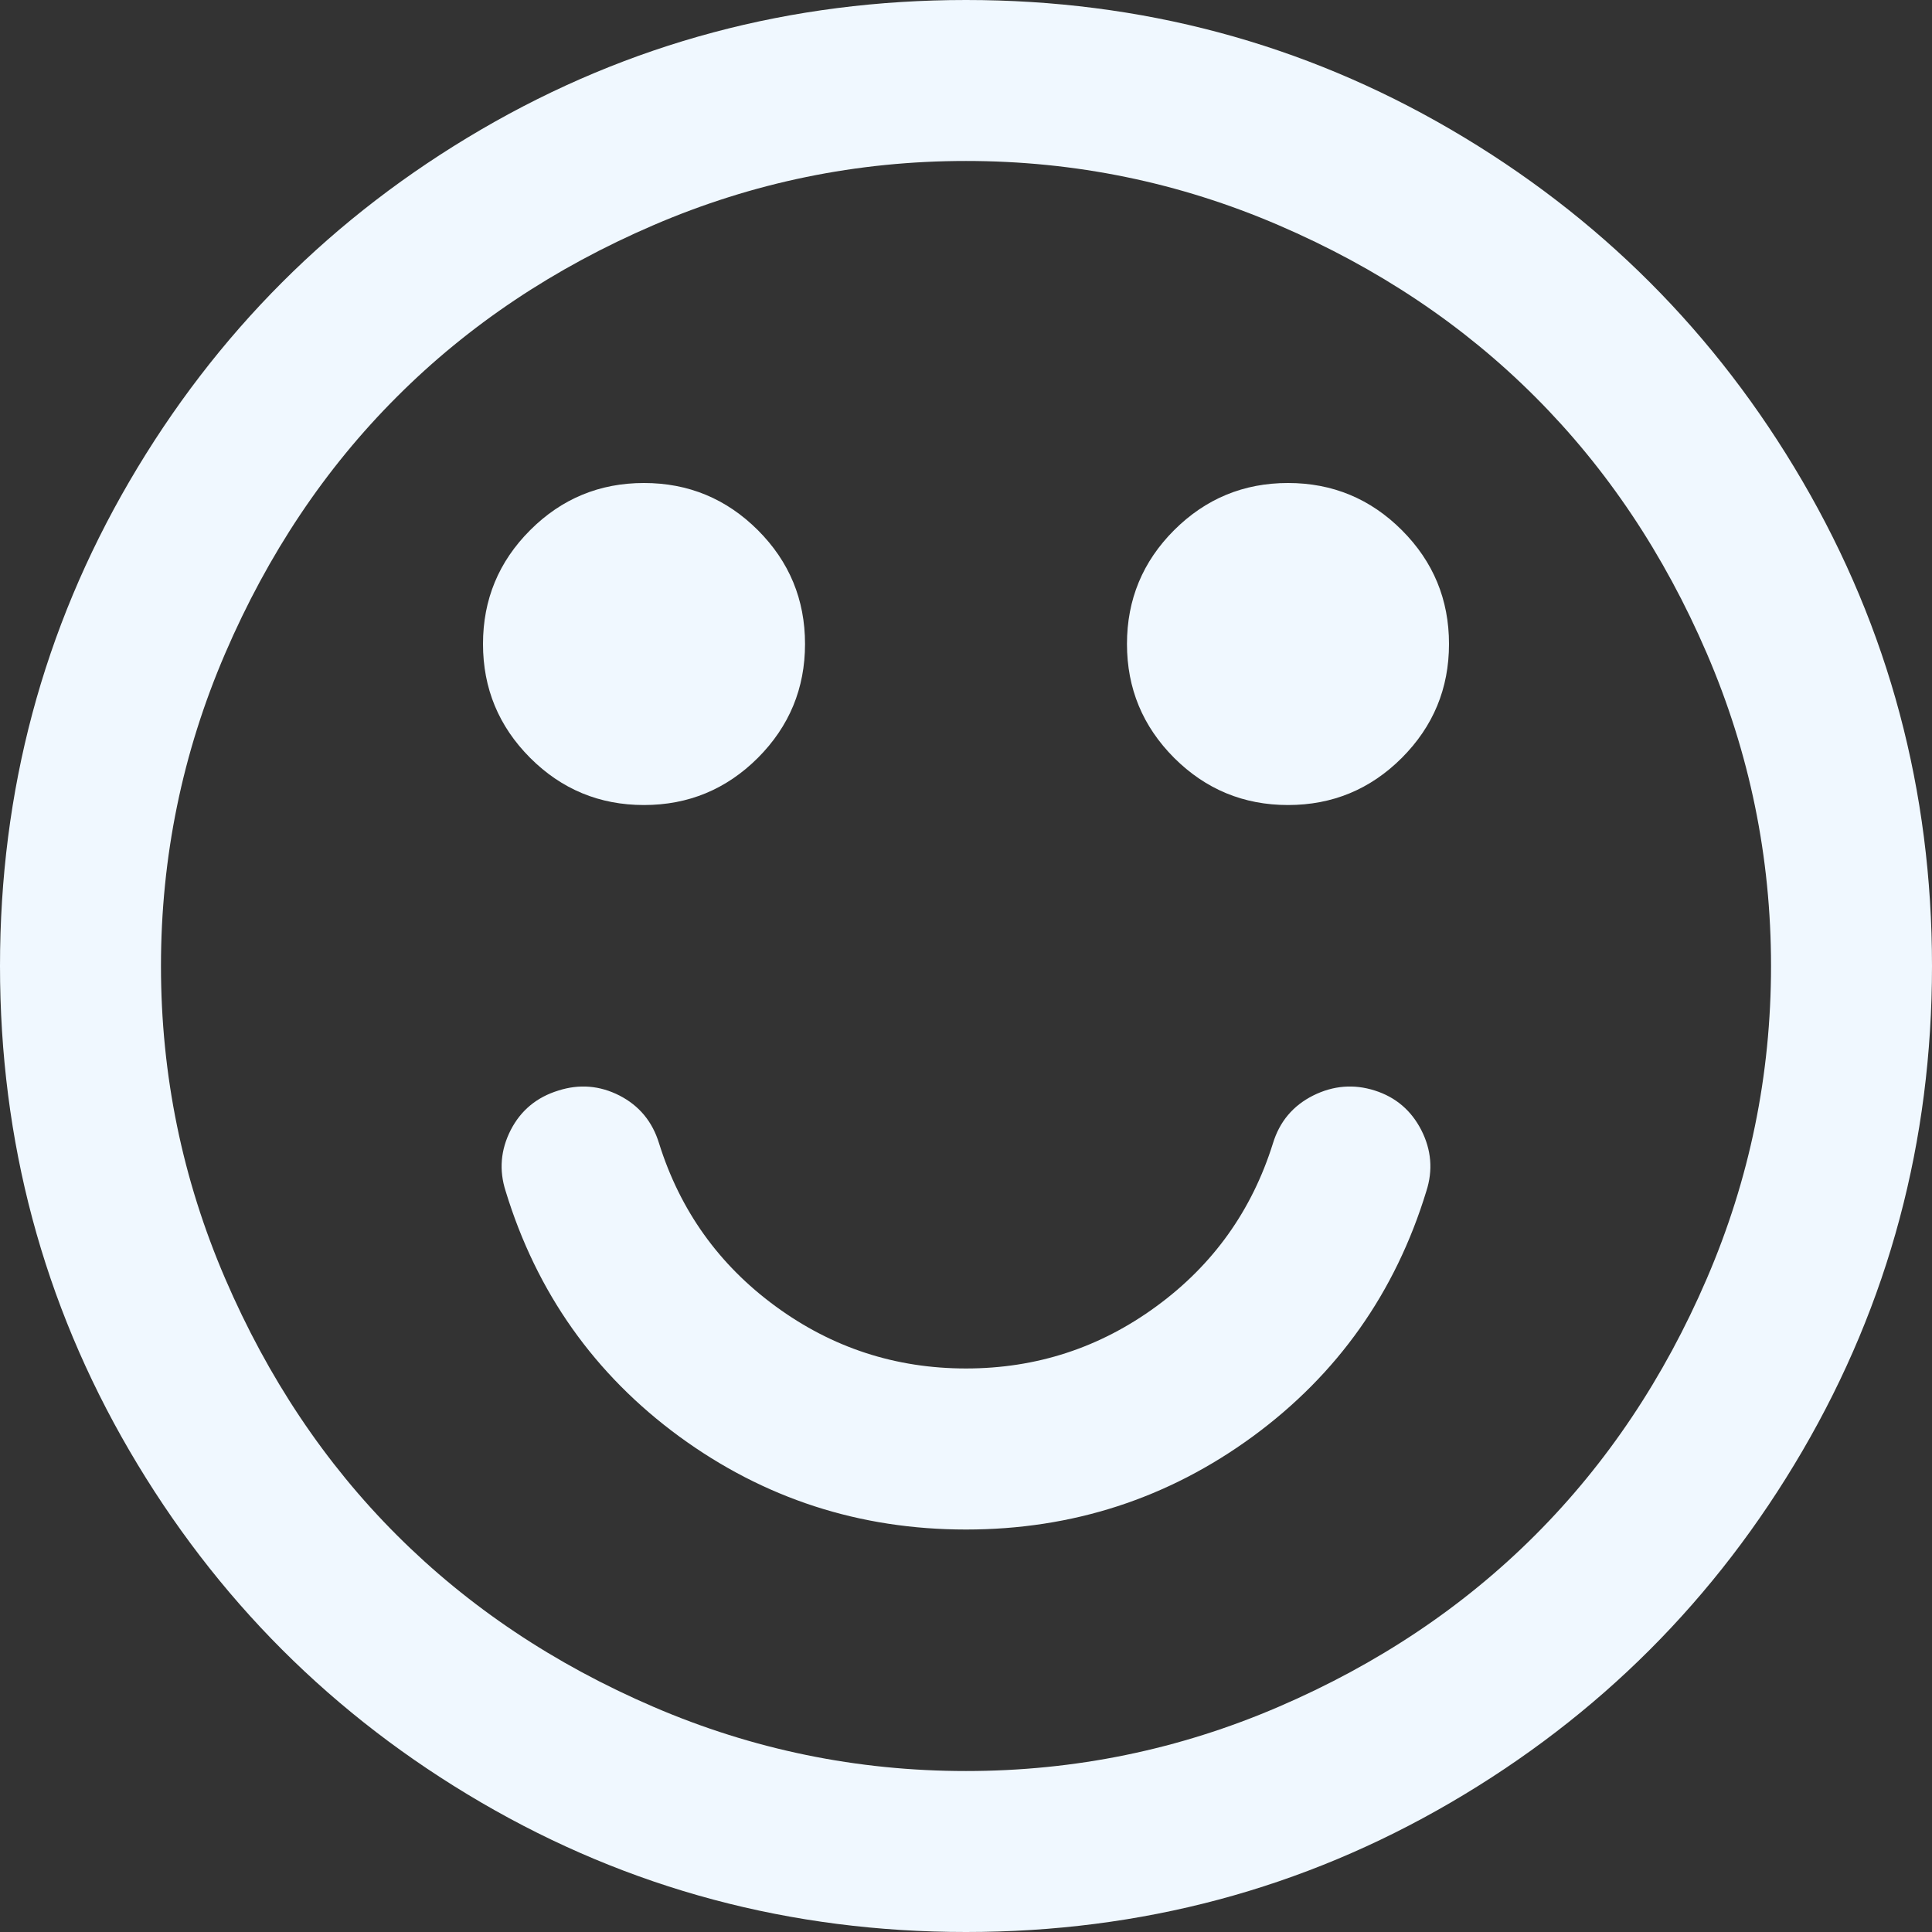 <svg width="22" height="22" viewBox="0 0 22 22" fill="none" xmlns="http://www.w3.org/2000/svg">
<rect x="0" y="0" width="22" height="22" fill="#333333" stroke="none"/>
<path d="M16.242 13.564C15.889 14.719 15.23 15.65 14.266 16.357C13.301 17.063 12.213 17.417 11 17.417C9.787 17.417 8.699 17.063 7.734 16.357C6.77 15.65 6.111 14.719 5.758 13.564C5.681 13.325 5.701 13.094 5.815 12.869C5.93 12.645 6.111 12.494 6.359 12.418C6.598 12.342 6.83 12.361 7.054 12.475C7.278 12.59 7.429 12.771 7.505 13.02C7.744 13.783 8.186 14.402 8.83 14.874C9.475 15.347 10.198 15.583 11 15.583C11.802 15.583 12.525 15.347 13.17 14.874C13.815 14.402 14.256 13.783 14.495 13.02C14.571 12.771 14.724 12.59 14.953 12.475C15.182 12.361 15.416 12.342 15.655 12.418C15.894 12.494 16.07 12.645 16.185 12.869C16.299 13.094 16.319 13.325 16.242 13.564ZM9.167 7.333C9.167 7.839 8.988 8.271 8.63 8.63C8.271 8.988 7.839 9.167 7.333 9.167C6.827 9.167 6.395 8.988 6.037 8.63C5.679 8.271 5.5 7.839 5.5 7.333C5.5 6.827 5.679 6.395 6.037 6.037C6.395 5.679 6.827 5.5 7.333 5.5C7.839 5.5 8.271 5.679 8.63 6.037C8.988 6.395 9.167 6.827 9.167 7.333ZM16.5 7.333C16.5 7.839 16.321 8.271 15.963 8.63C15.605 8.988 15.173 9.167 14.667 9.167C14.161 9.167 13.729 8.988 13.37 8.63C13.012 8.271 12.833 7.839 12.833 7.333C12.833 6.827 13.012 6.395 13.37 6.037C13.729 5.679 14.161 5.5 14.667 5.5C15.173 5.5 15.605 5.679 15.963 6.037C16.321 6.395 16.5 6.827 16.5 7.333ZM20.167 11C20.167 9.759 19.923 8.572 19.436 7.441C18.949 6.309 18.297 5.335 17.481 4.519C16.665 3.702 15.691 3.051 14.559 2.564C13.428 2.077 12.241 1.833 11 1.833C9.759 1.833 8.572 2.077 7.441 2.564C6.309 3.051 5.335 3.702 4.519 4.519C3.702 5.335 3.051 6.309 2.564 7.441C2.077 8.572 1.833 9.759 1.833 11C1.833 12.241 2.077 13.428 2.564 14.559C3.051 15.691 3.702 16.665 4.519 17.481C5.335 18.297 6.309 18.949 7.441 19.436C8.572 19.923 9.759 20.167 11 20.167C12.241 20.167 13.428 19.923 14.559 19.436C15.691 18.949 16.665 18.297 17.481 17.481C18.297 16.665 18.949 15.691 19.436 14.559C19.923 13.428 20.167 12.241 20.167 11ZM22 11C22 12.996 21.508 14.836 20.525 16.521C19.541 18.207 18.207 19.541 16.521 20.525C14.836 21.508 12.996 22 11 22C9.004 22 7.164 21.508 5.479 20.525C3.793 19.541 2.459 18.207 1.475 16.521C0.492 14.836 0 12.996 0 11C0 9.004 0.492 7.164 1.475 5.479C2.459 3.793 3.793 2.459 5.479 1.475C7.164 0.492 9.004 0 11 0C12.996 0 14.836 0.492 16.521 1.475C18.207 2.459 19.541 3.793 20.525 5.479C21.508 7.164 22 9.004 22 11Z" fill="#F0F8FF"/>
</svg>
